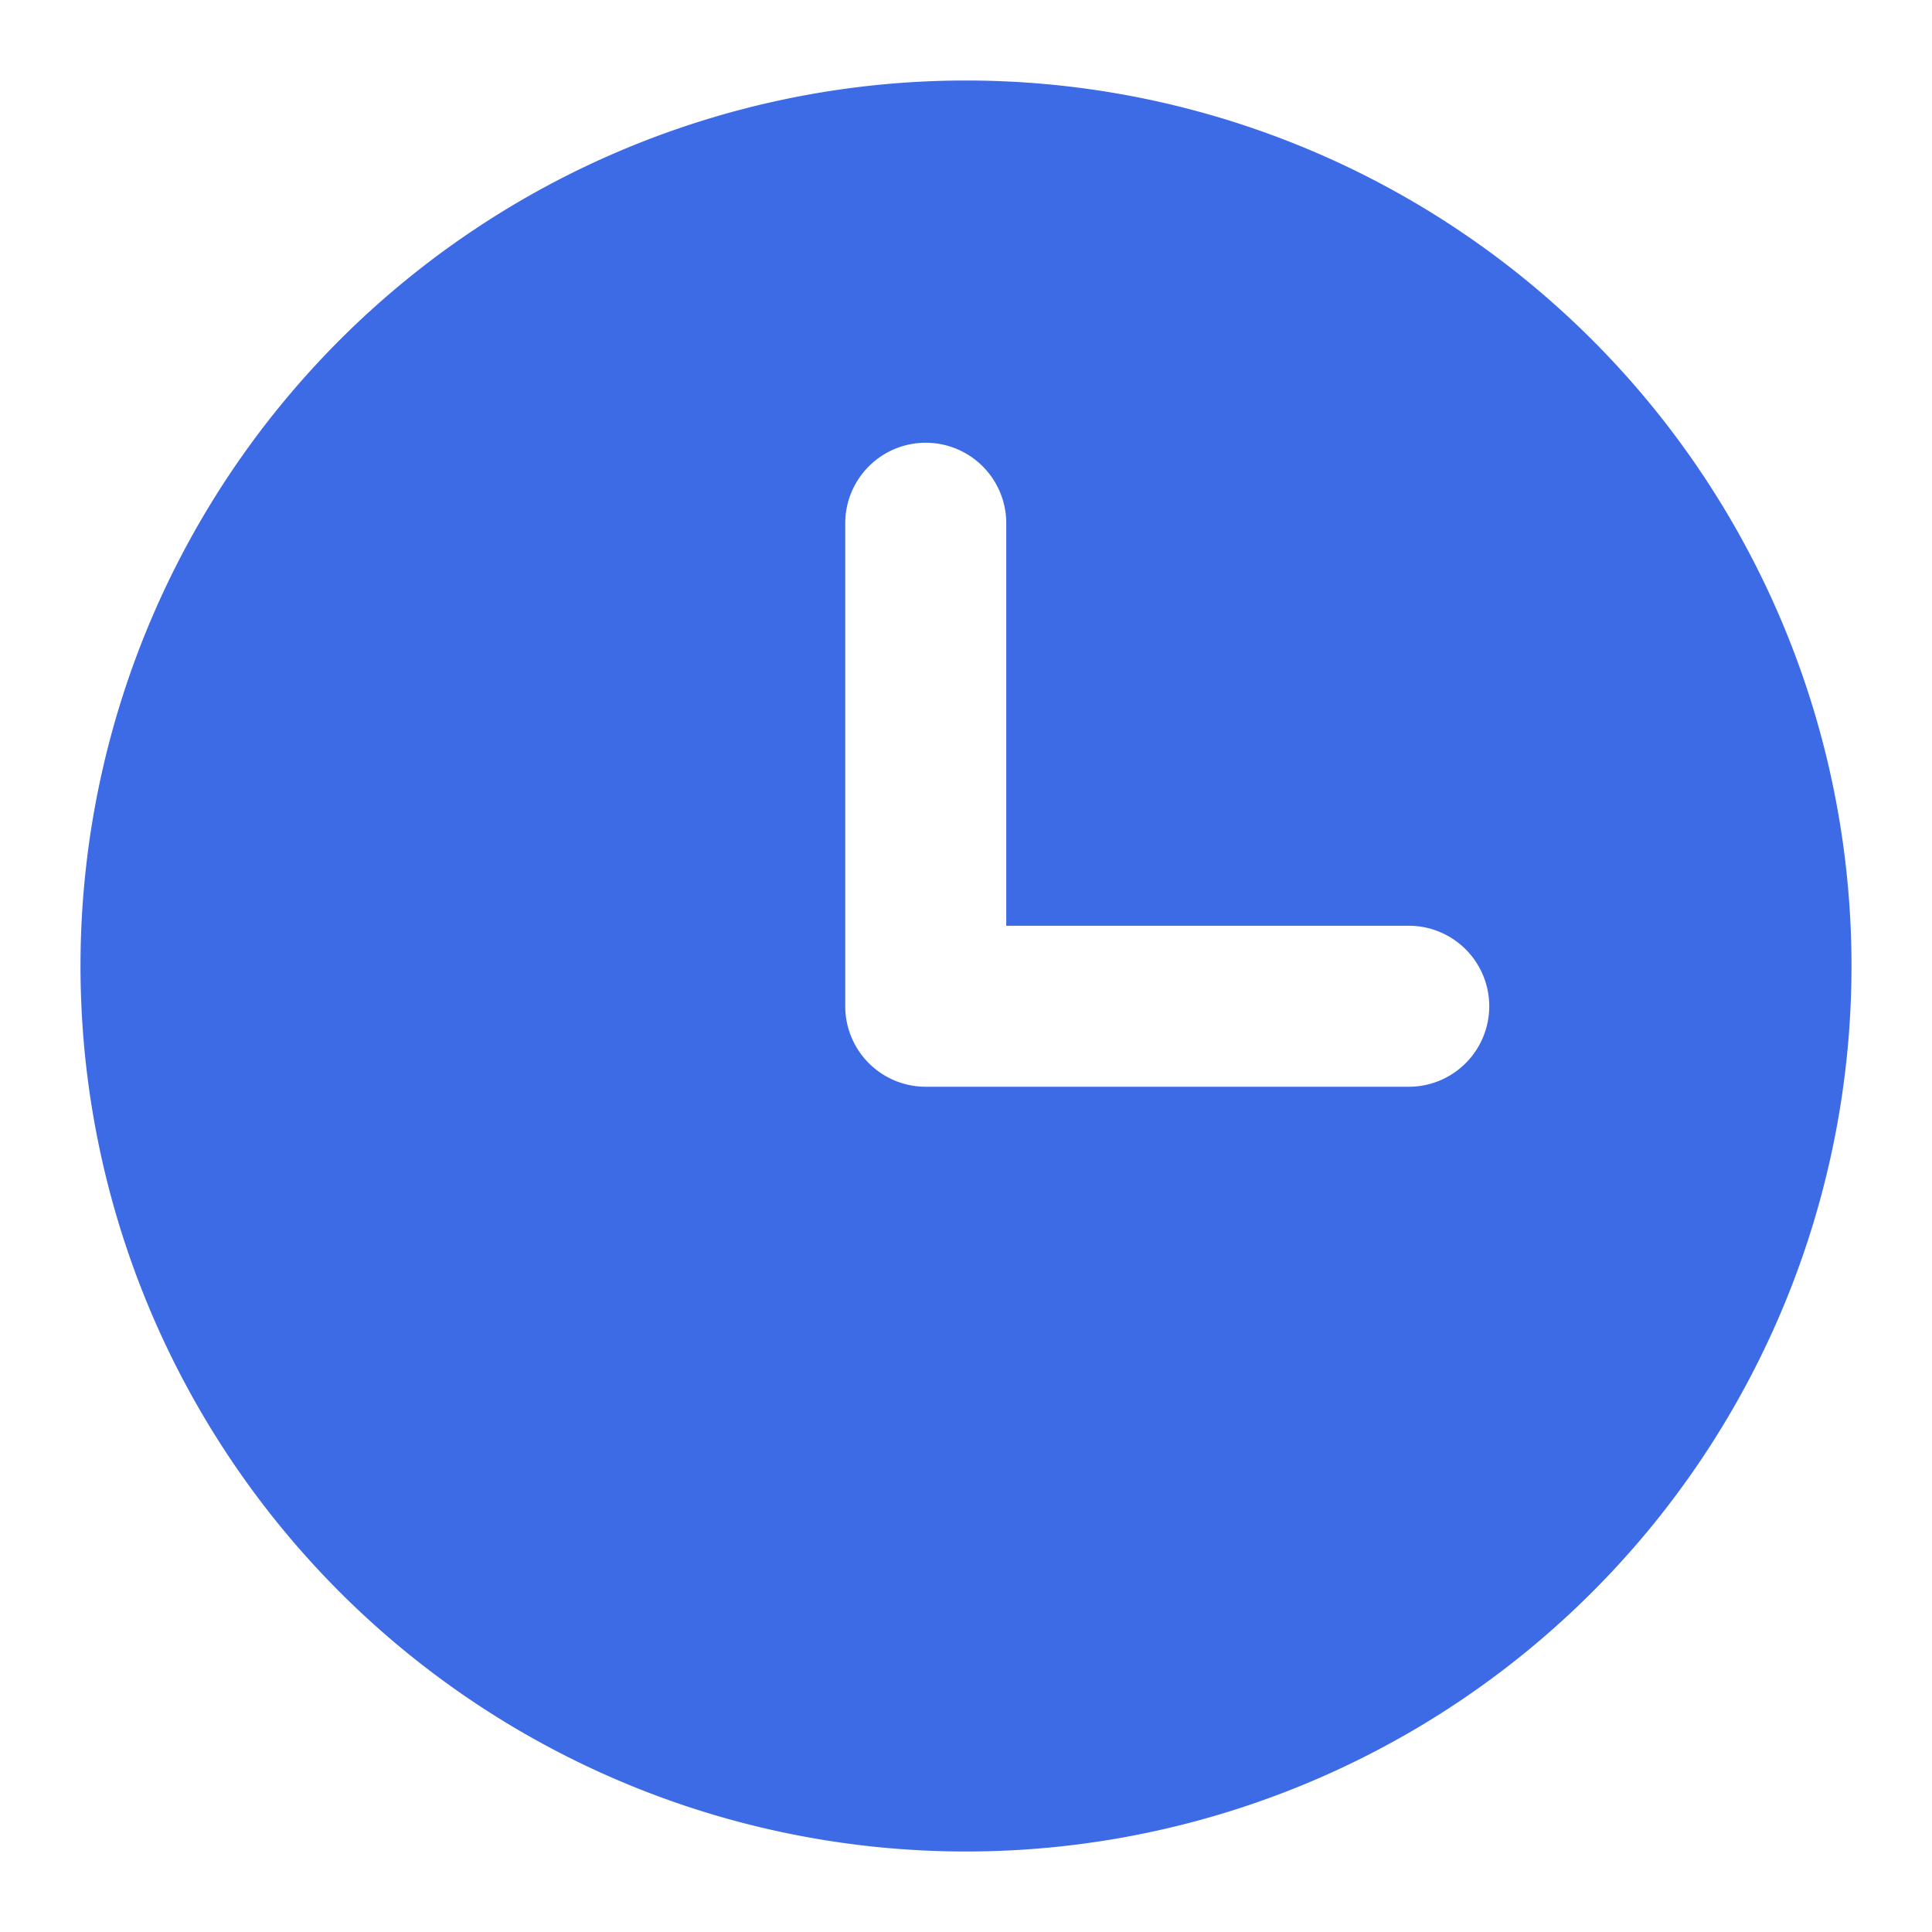 <svg id="图层_1" data-name="图层 1" xmlns="http://www.w3.org/2000/svg" viewBox="0 0 96 96"><defs><style>.cls-1{fill:#3d6be5;}</style></defs><title>datetime_2</title><path class="cls-1" d="M48,4A44,44,0,1,0,92,48,44,44,0,0,0,48,4ZM70,54H46a4,4,0,0,1-4-4V26a4,4,0,0,1,8,0V46H70a4,4,0,0,1,0,8Z"/></svg>